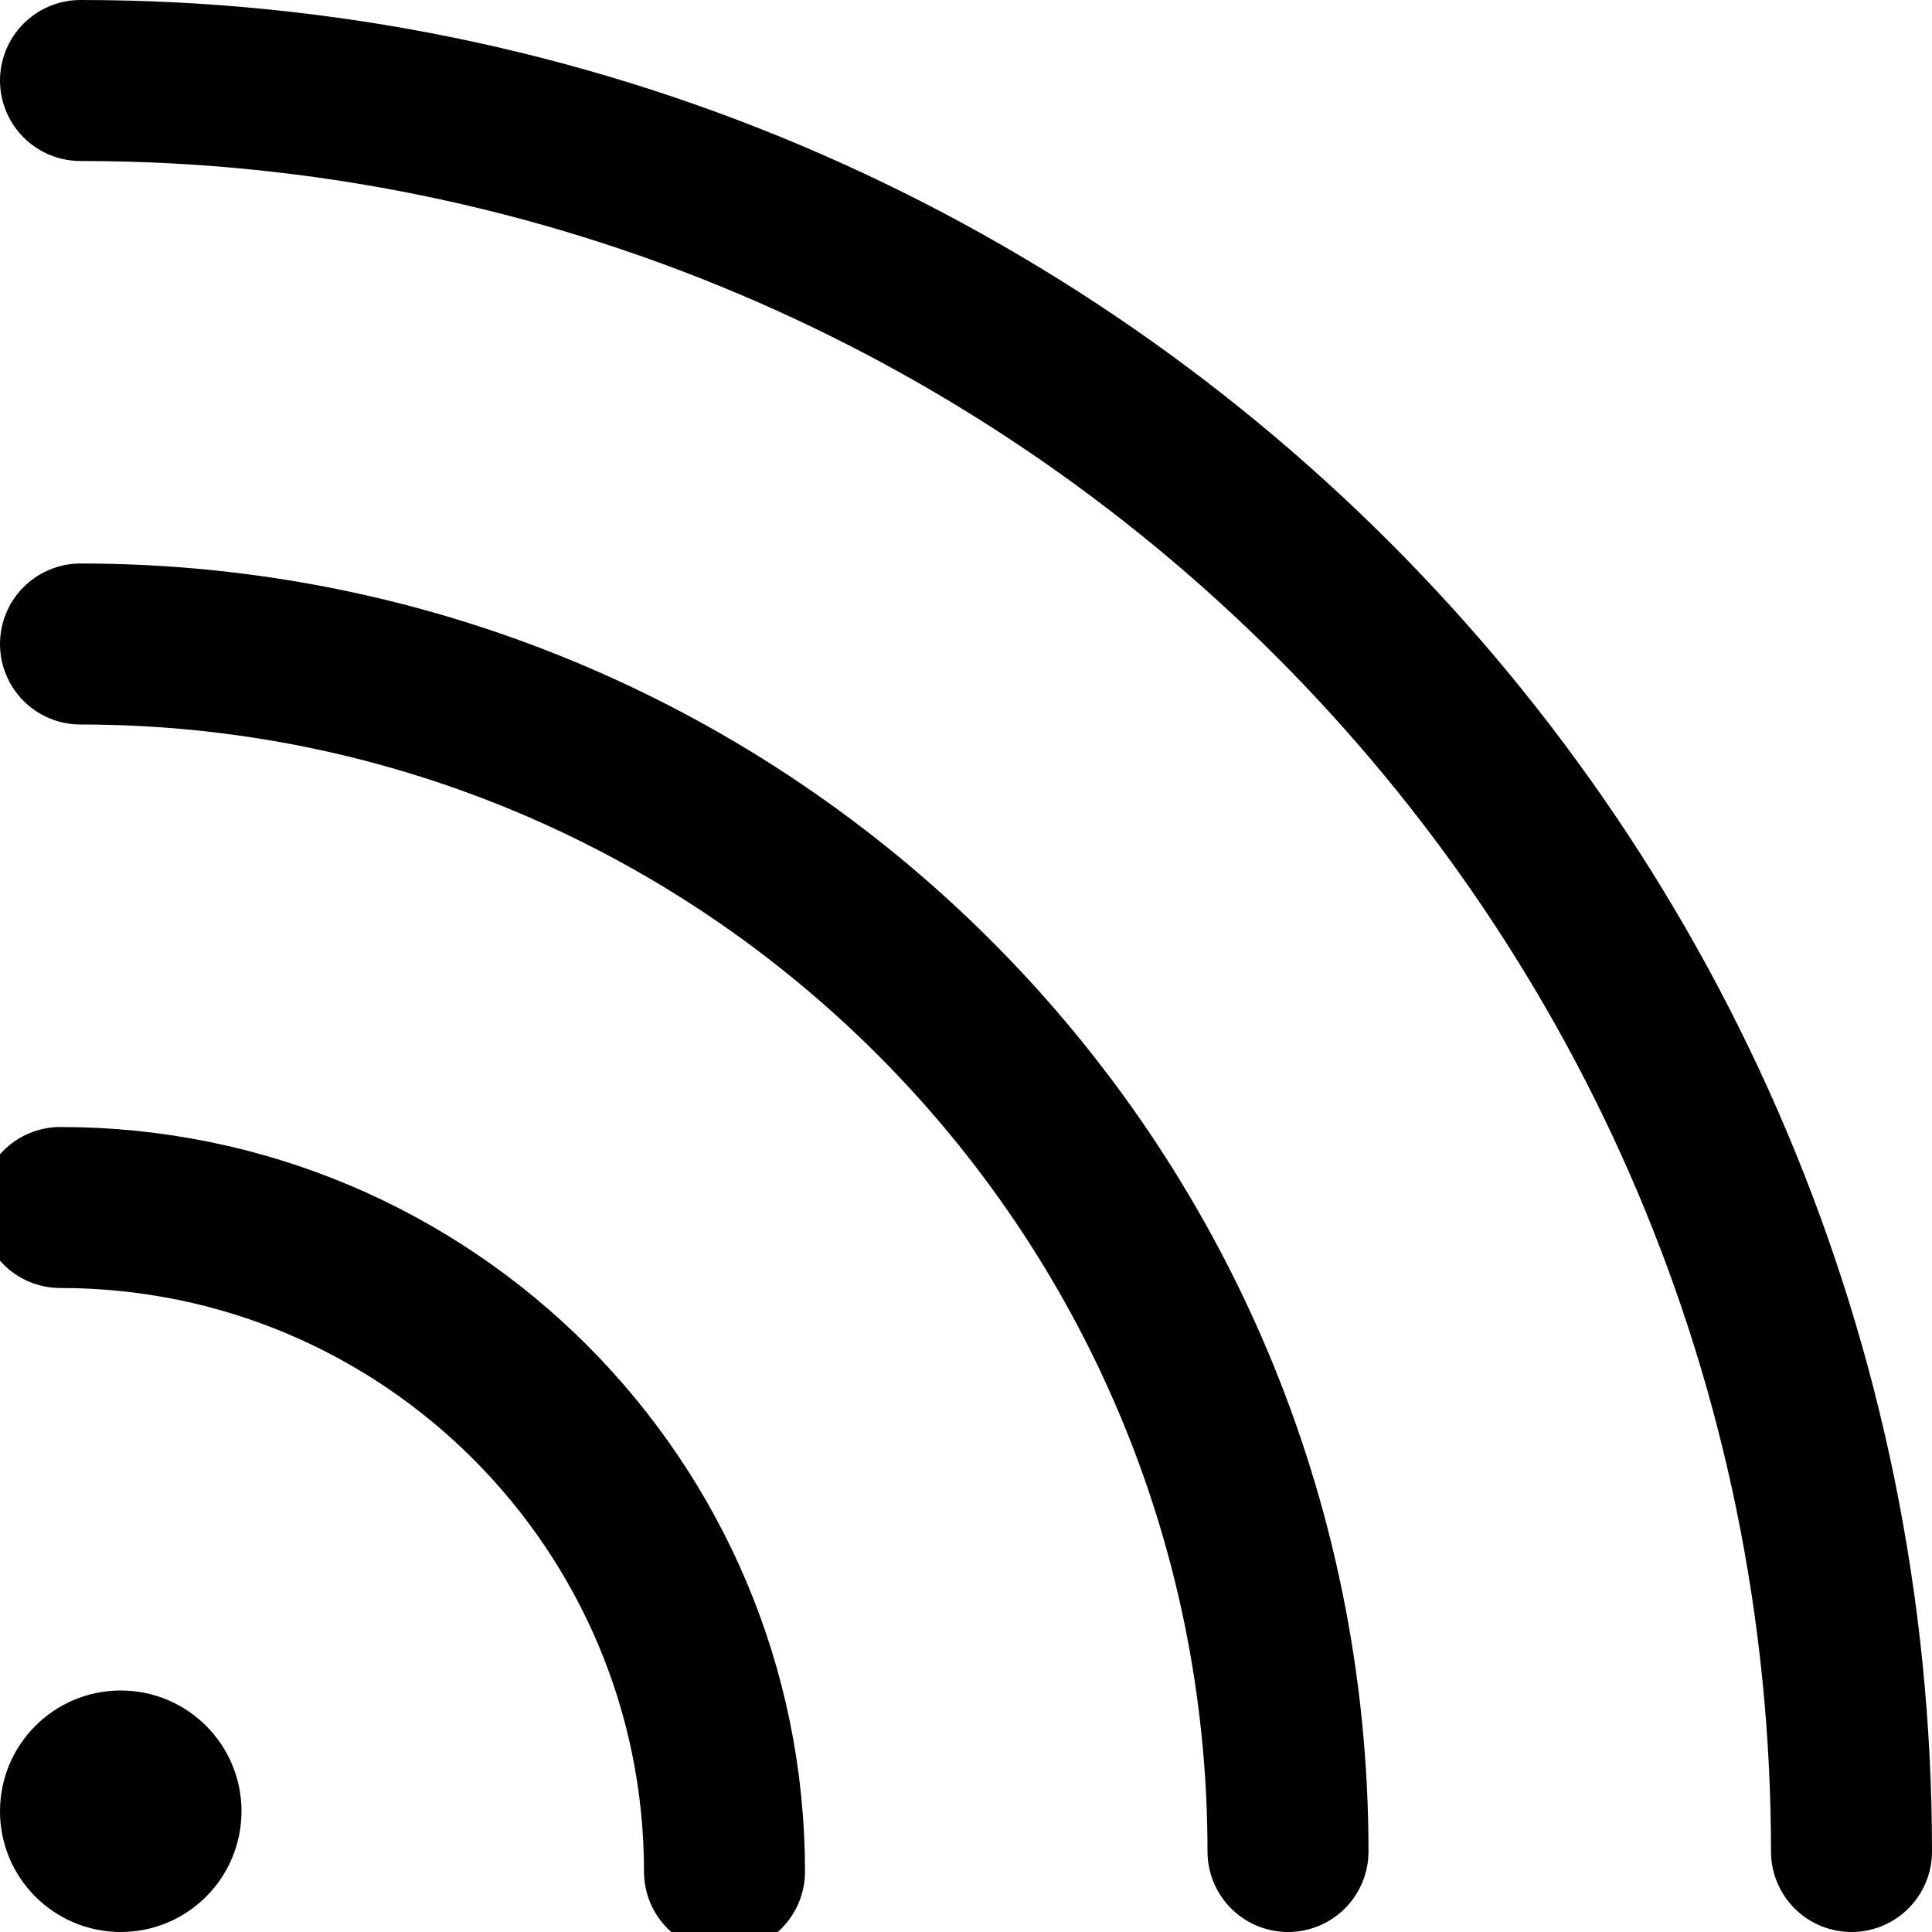 <?xml version="1.0" encoding="UTF-8"?>
<svg width="48px" height="48px" viewBox="0 0 48 48" version="1.1" xmlns="http://www.w3.org/2000/svg" xmlns:xlink="http://www.w3.org/1999/xlink">
    <!-- Generator: Sketch 50.2 (55047) - http://www.bohemiancoding.com/sketch -->
    <title>others/rss</title>
    <desc>Created with Sketch.</desc>
    <defs></defs>
    <g id="others/rss" stroke="none" stroke-width="1" fill="none" fill-rule="evenodd">
        <path d="M46,46 C46,21.699 26.301,2 2,2" id="Oval" stroke="#000000" stroke-width="4" stroke-linecap="round" stroke-linejoin="round"></path>
        <path d="M32,46 C32,29.431 18.569,16 2,16" id="Oval-3" stroke="#000000" stroke-width="4" stroke-linecap="round" stroke-linejoin="round"></path>
        <path d="M18,46.5 C18,37.387 10.613,30 1.5,30" id="Oval-3" stroke="#000000" stroke-width="4" stroke-linecap="round" stroke-linejoin="round"></path>
        <circle class="noStroke fillColor" id="Oval-2" fill="#000000" cx="3" cy="45" r="3"></circle>
    </g>
</svg>
